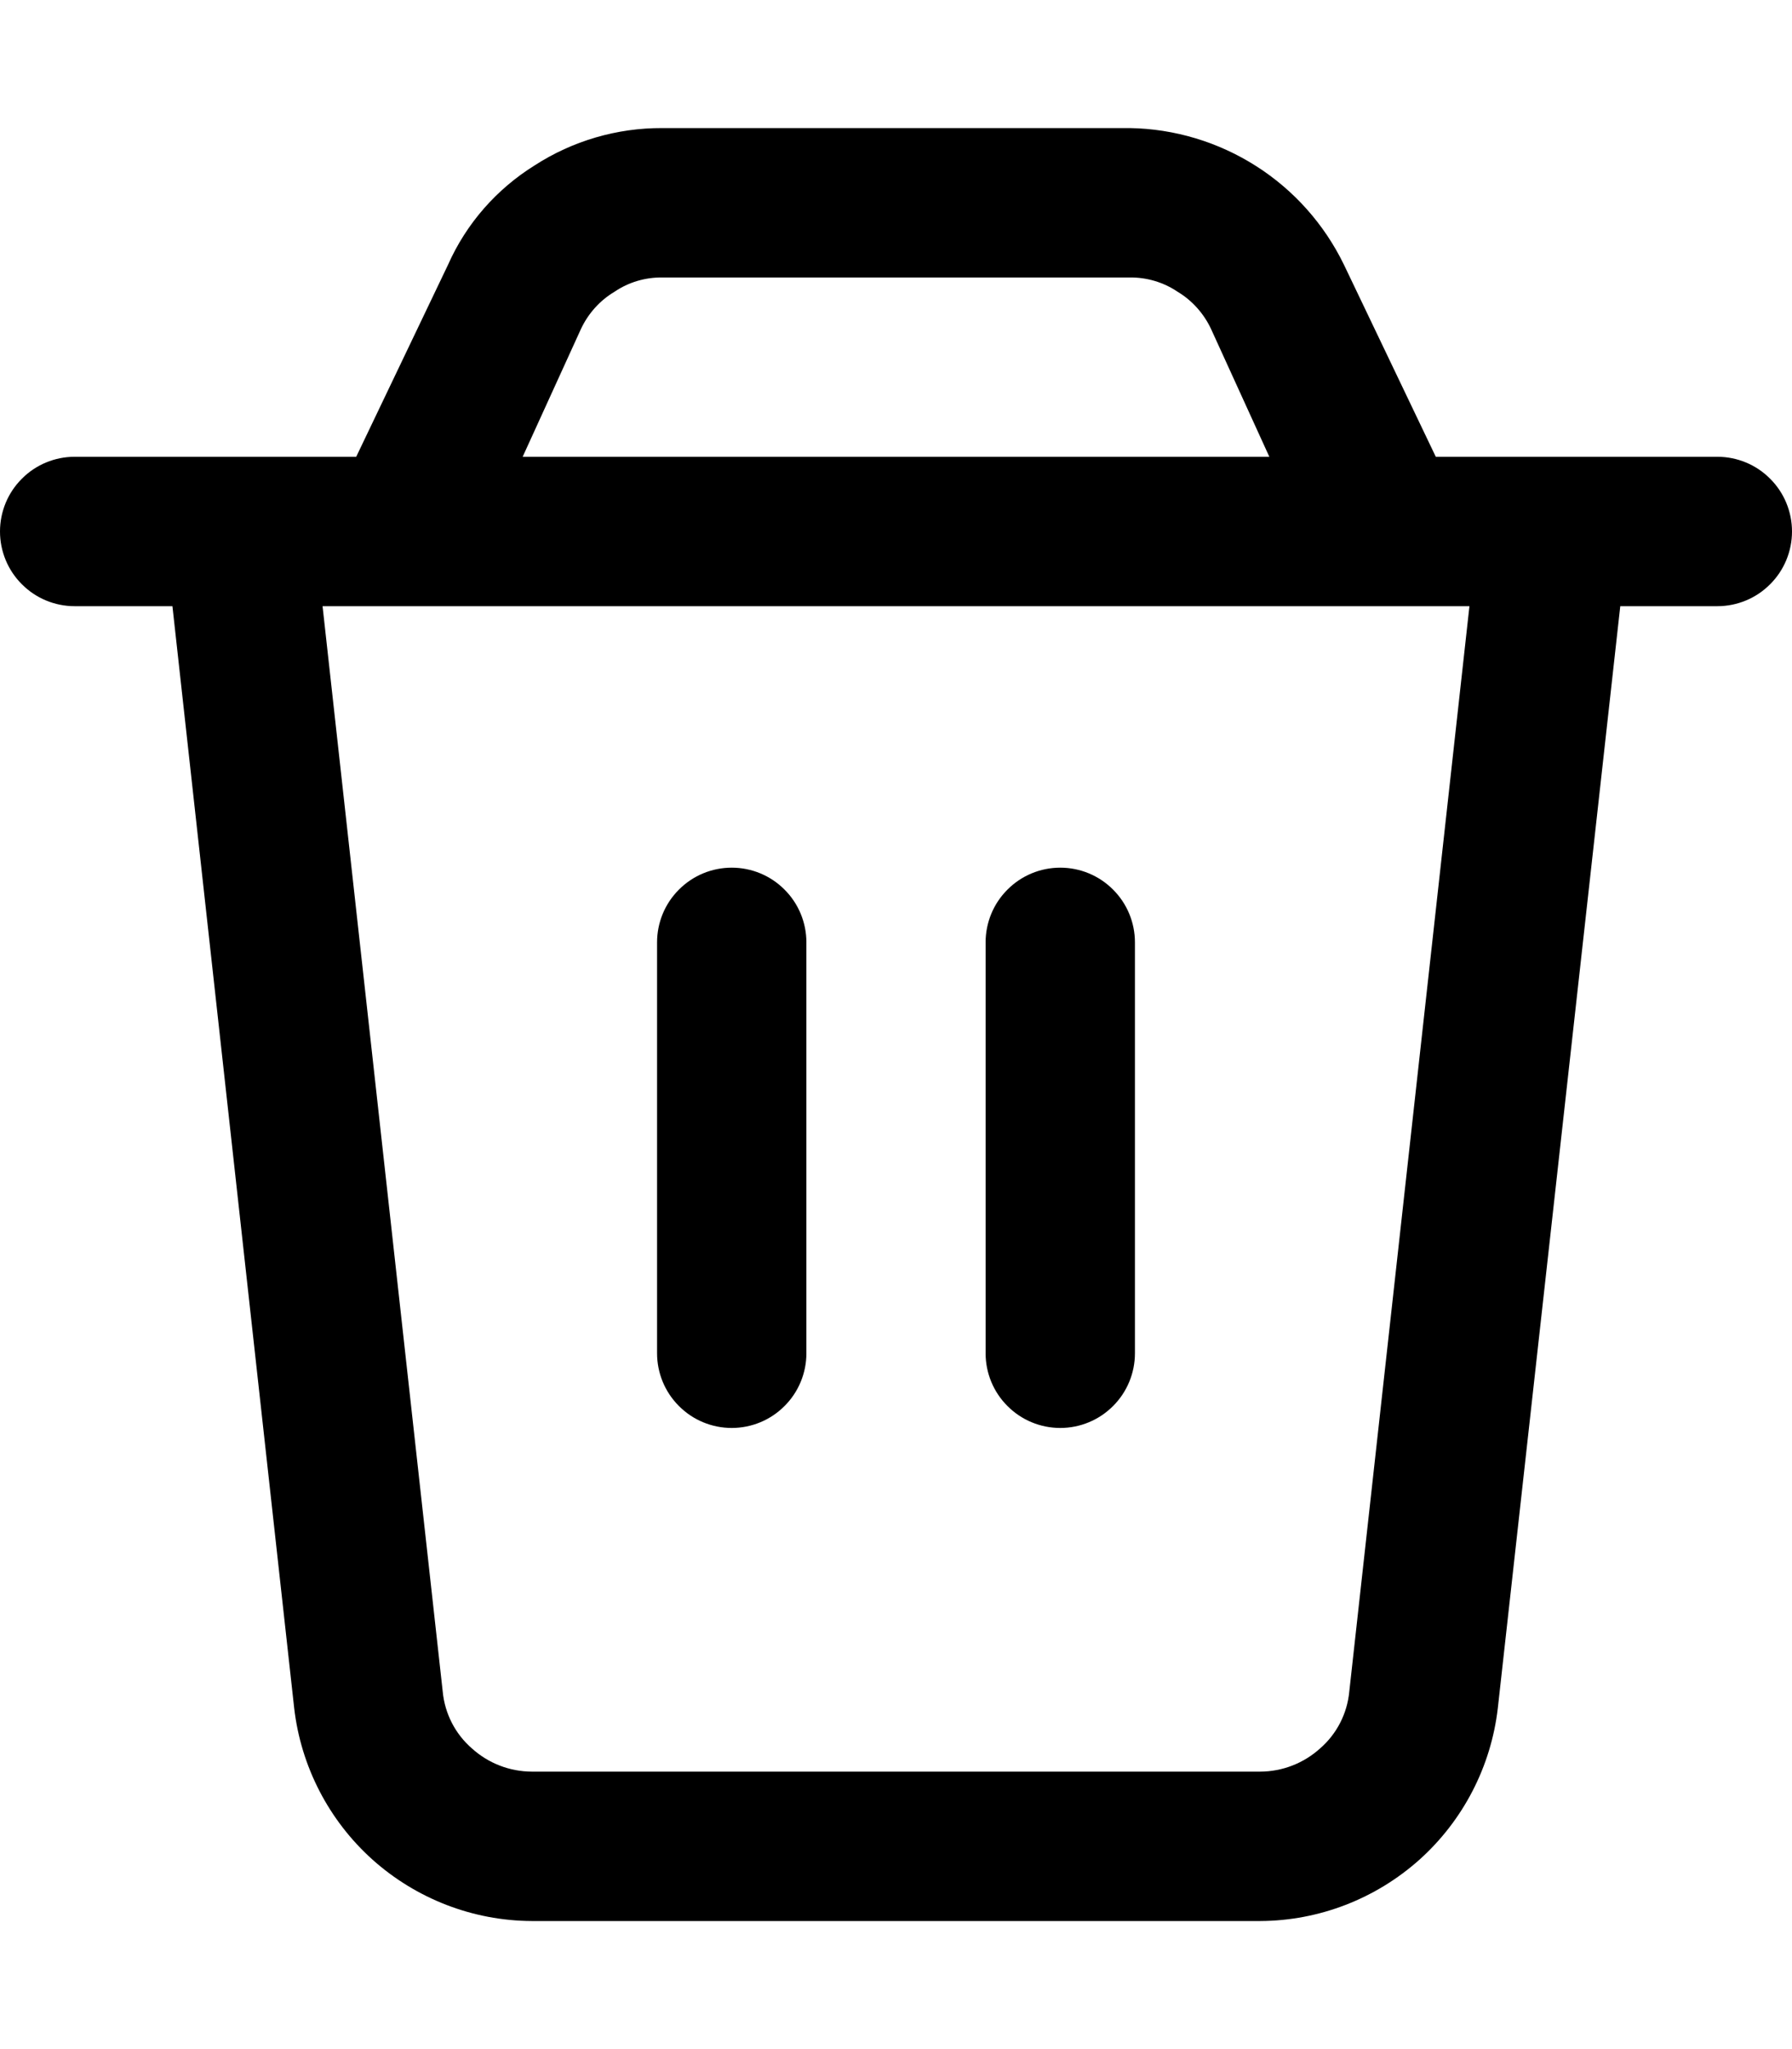 <svg width="14" height="16" viewBox="0 0 18 18" fill="none" xmlns="http://www.w3.org/2000/svg">
<path fill-rule="evenodd" clip-rule="evenodd" d="M14.422 3.3H17.25C17.449 3.3 17.64 3.379 17.78 3.52C17.921 3.66 18 3.851 18 4.05C18 4.249 17.921 4.44 17.78 4.58C17.64 4.721 17.449 4.8 17.25 4.8H16.275L15.045 15.863C14.977 16.449 14.697 16.99 14.258 17.384C13.818 17.777 13.25 17.997 12.66 18H5.34C4.75 17.997 4.182 17.777 3.742 17.384C3.303 16.99 3.023 16.449 2.955 15.863L1.732 4.8H0.75C0.551 4.8 0.36 4.721 0.22 4.58C0.079 4.44 0 4.249 0 4.05C0 3.851 0.079 3.66 0.22 3.52C0.36 3.379 0.551 3.3 0.75 3.3H3.578L4.5 1.373C4.683 0.96 4.987 0.613 5.37 0.375C5.752 0.128 6.198 -0.002 6.652 1.99533e-05H11.348C11.798 0.007 12.238 0.14 12.618 0.382C12.998 0.624 13.303 0.967 13.5 1.373L14.422 3.3ZM6.173 1.643C6.025 1.731 5.908 1.862 5.835 2.018L5.25 3.3H12.75L12.165 2.018C12.092 1.862 11.975 1.731 11.828 1.643C11.686 1.547 11.518 1.498 11.348 1.5H6.652C6.482 1.498 6.314 1.547 6.173 1.643ZM13.26 16.267C13.427 16.122 13.532 15.918 13.553 15.697L14.76 4.8H3.24L4.447 15.697C4.468 15.918 4.573 16.122 4.74 16.267C4.905 16.416 5.118 16.499 5.34 16.5H12.66C12.882 16.499 13.095 16.416 13.26 16.267ZM7.35 13.05C7.549 13.05 7.74 12.971 7.88 12.83C8.021 12.69 8.1 12.499 8.1 12.3V8.175C8.1 7.976 8.021 7.785 7.88 7.645C7.74 7.504 7.549 7.425 7.35 7.425C7.151 7.425 6.96 7.504 6.82 7.645C6.679 7.785 6.6 7.976 6.6 8.175V12.3C6.6 12.499 6.679 12.69 6.82 12.83C6.96 12.971 7.151 13.05 7.35 13.05ZM10.65 13.05C10.849 13.05 11.04 12.971 11.18 12.83C11.321 12.69 11.4 12.499 11.4 12.3V8.175C11.4 7.976 11.321 7.785 11.18 7.645C11.04 7.504 10.849 7.425 10.65 7.425C10.451 7.425 10.26 7.504 10.12 7.645C9.979 7.785 9.9 7.976 9.9 8.175V12.3C9.9 12.499 9.979 12.69 10.12 12.83C10.26 12.971 10.451 13.05 10.65 13.05Z" fill="black"/>
</svg>
